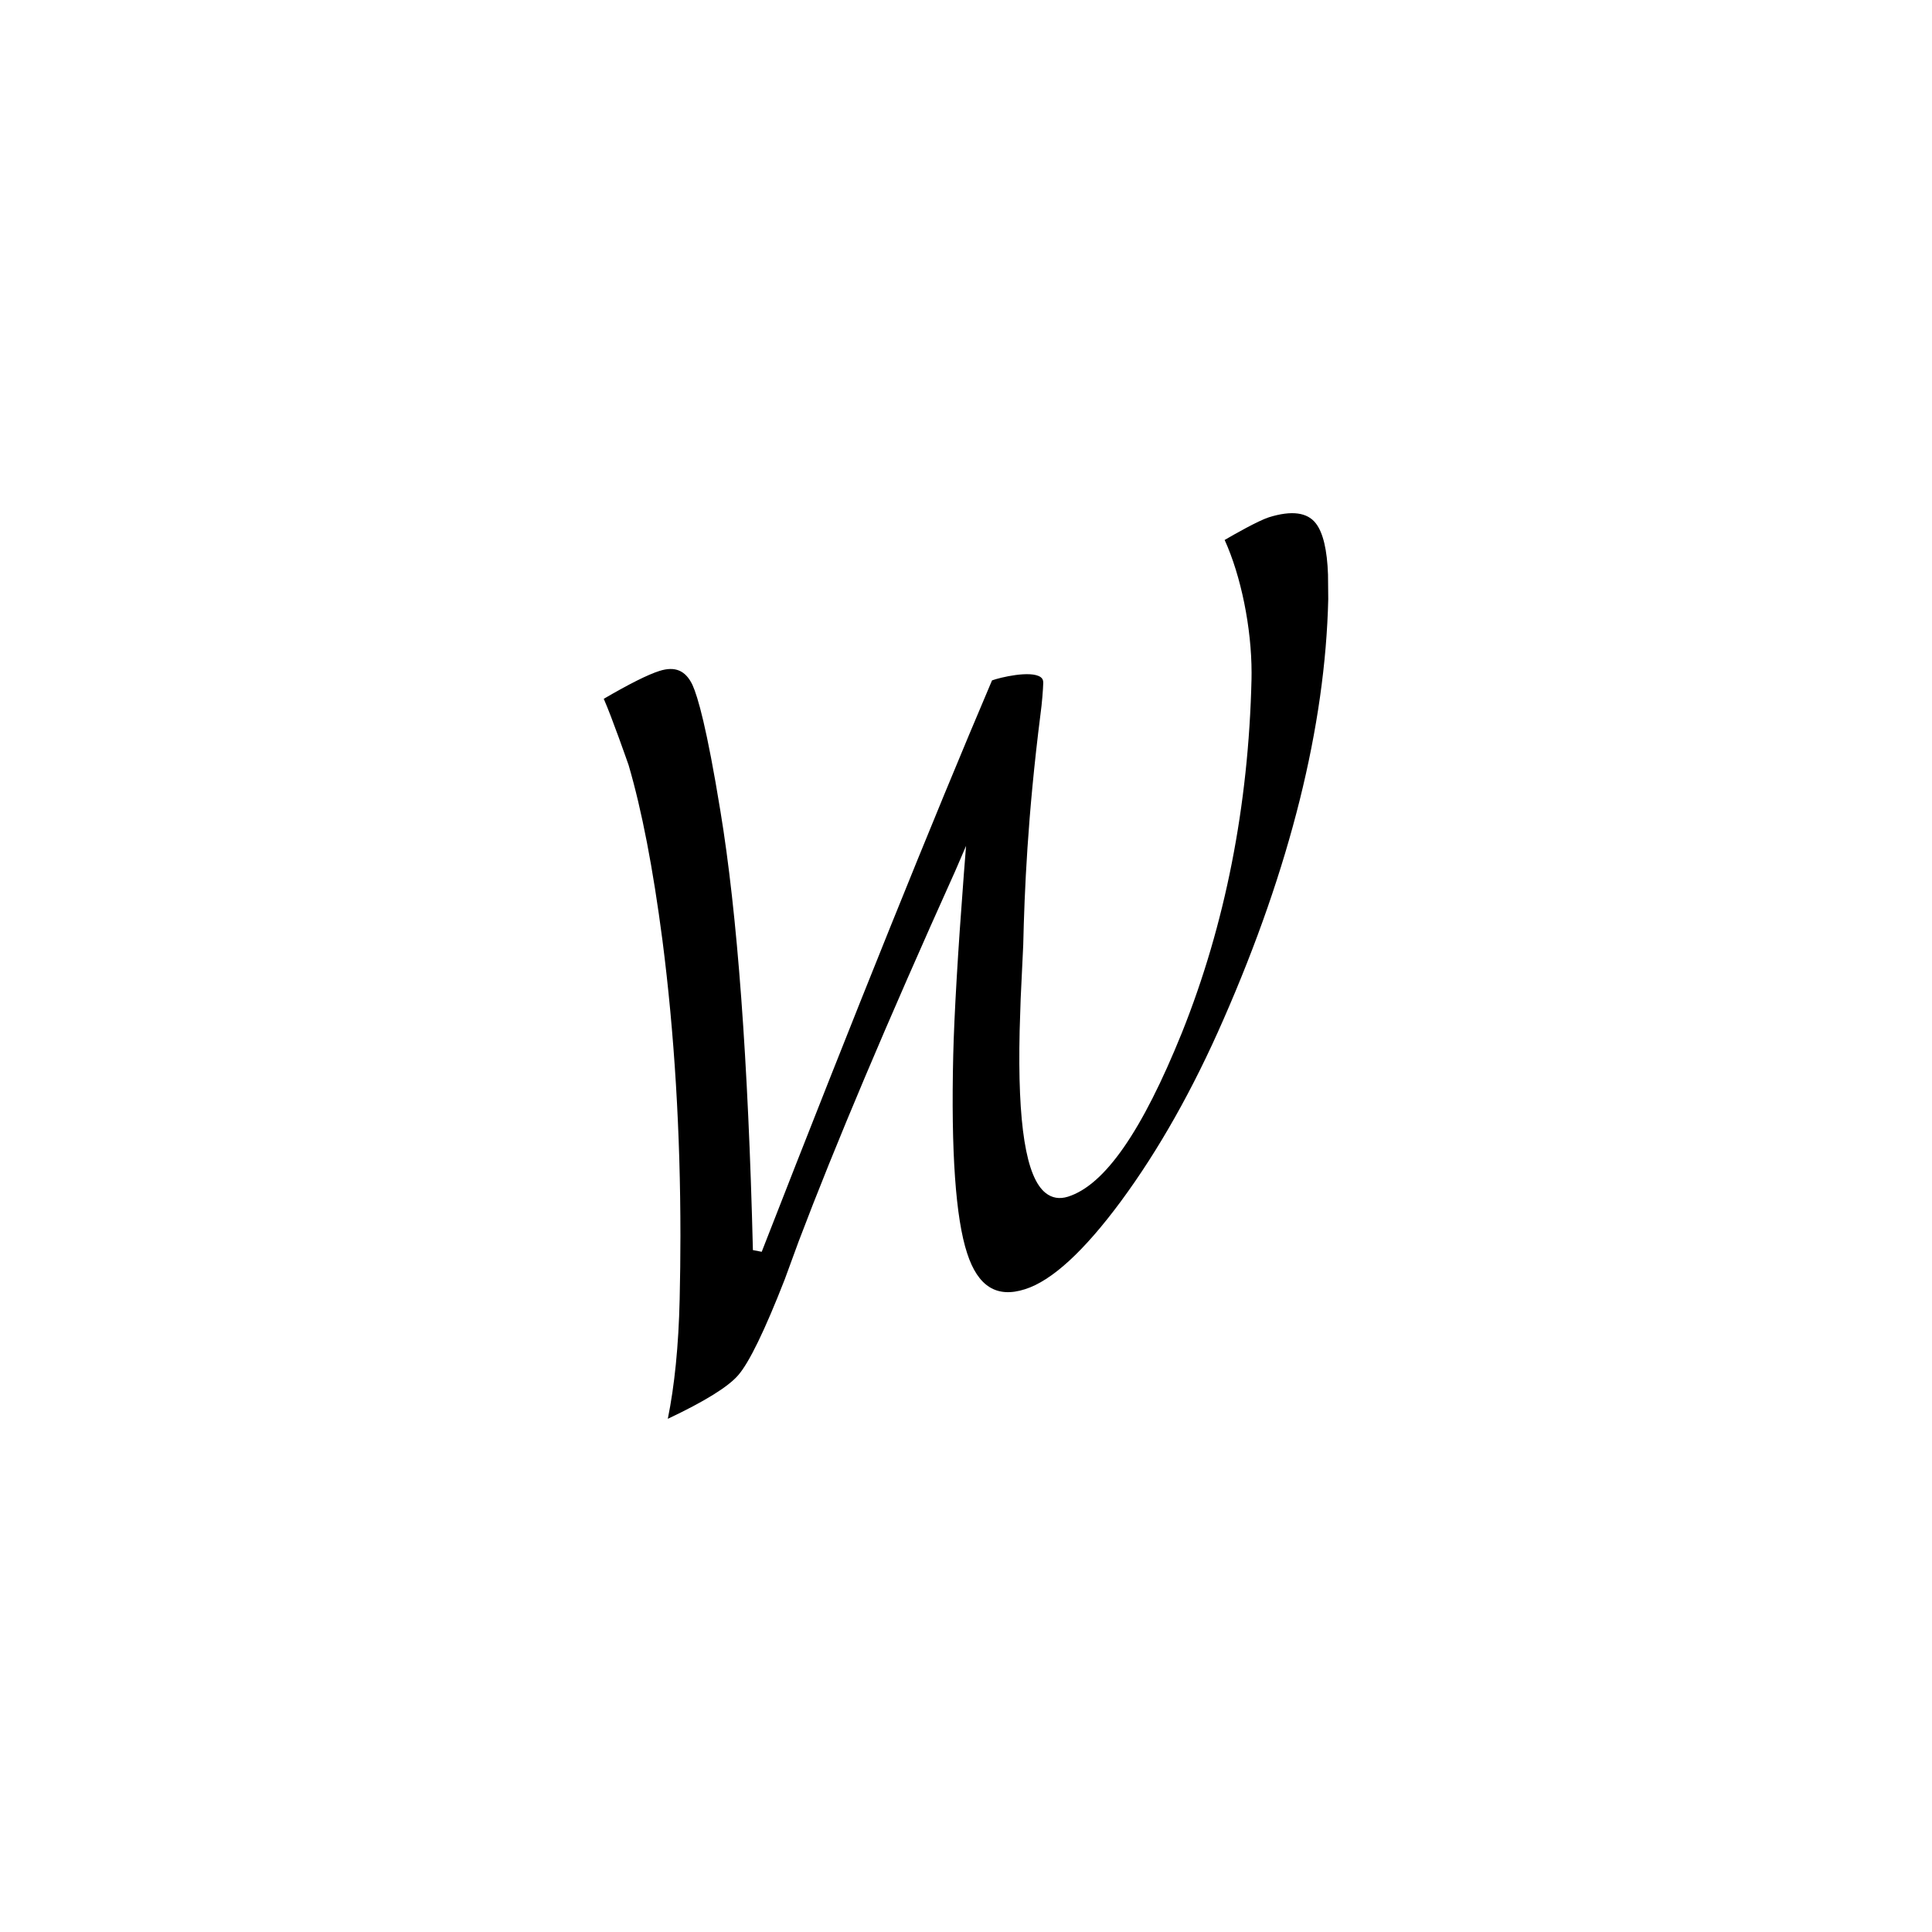 <svg xmlns="http://www.w3.org/2000/svg" width="64" height="64" viewBox="0 0 64 64">
  <path fill-rule="evenodd" d="M22.033,0.136 C21.672,0.253 20.865,0.713 20.568,0.887 C21.11,2.078 21.46,3.797 21.46,5.289 C21.46,5.361 21.459,5.431 21.458,5.501 C21.36,9.698 20.584,13.637 19.152,17.211 C17.832,20.478 16.598,22.256 15.377,22.642 C15.097,22.729 14.848,22.687 14.635,22.517 C13.987,22 13.706,20.244 13.777,17.147 C13.777,17.146 13.811,16.086 13.811,16.086 C13.811,16.084 13.896,14.302 13.896,14.302 C13.937,12.528 14.038,10.052 14.467,6.664 C14.517,6.301 14.553,5.846 14.559,5.617 C14.56,5.533 14.534,5.474 14.472,5.43 C14.142,5.198 13.121,5.443 12.862,5.539 C10.911,10.123 8.345,16.489 5.233,24.467 L4.941,24.411 C4.786,18.153 4.425,13.254 3.862,9.854 C3.415,7.107 3.114,6.074 2.94,5.691 C2.711,5.209 2.363,5.061 1.844,5.226 C1.46,5.347 0.835,5.662 0,6.149 C0.274,6.768 0.799,8.277 0.824,8.347 C1.264,9.854 1.63,11.748 1.944,14.146 C2.34,17.225 2.54,20.512 2.54,23.941 C2.54,24.632 2.531,25.329 2.515,26.031 C2.48,27.584 2.344,28.909 2.122,30 C3.319,29.435 4.115,28.948 4.453,28.556 C4.816,28.14 5.335,27.072 5.994,25.385 C5.993,25.388 6.458,24.119 6.458,24.119 C7.658,20.952 9.402,16.827 11.642,11.856 L12.002,11.021 L11.93,11.936 C11.73,14.547 11.609,16.628 11.577,17.953 C11.501,21.153 11.657,23.36 12.038,24.516 C12.395,25.618 13.022,26.007 13.954,25.707 C14.839,25.43 15.909,24.449 17.135,22.79 C18.379,21.103 19.521,19.08 20.527,16.775 C22.734,11.747 23.902,7.06 24,2.846 L23.992,2.035 C23.964,1.218 23.829,0.647 23.591,0.34 C23.31,-0.029 22.787,-0.099 22.033,0.136 L22.033,0.136 Z" transform="translate(20 17)"/>
</svg>
